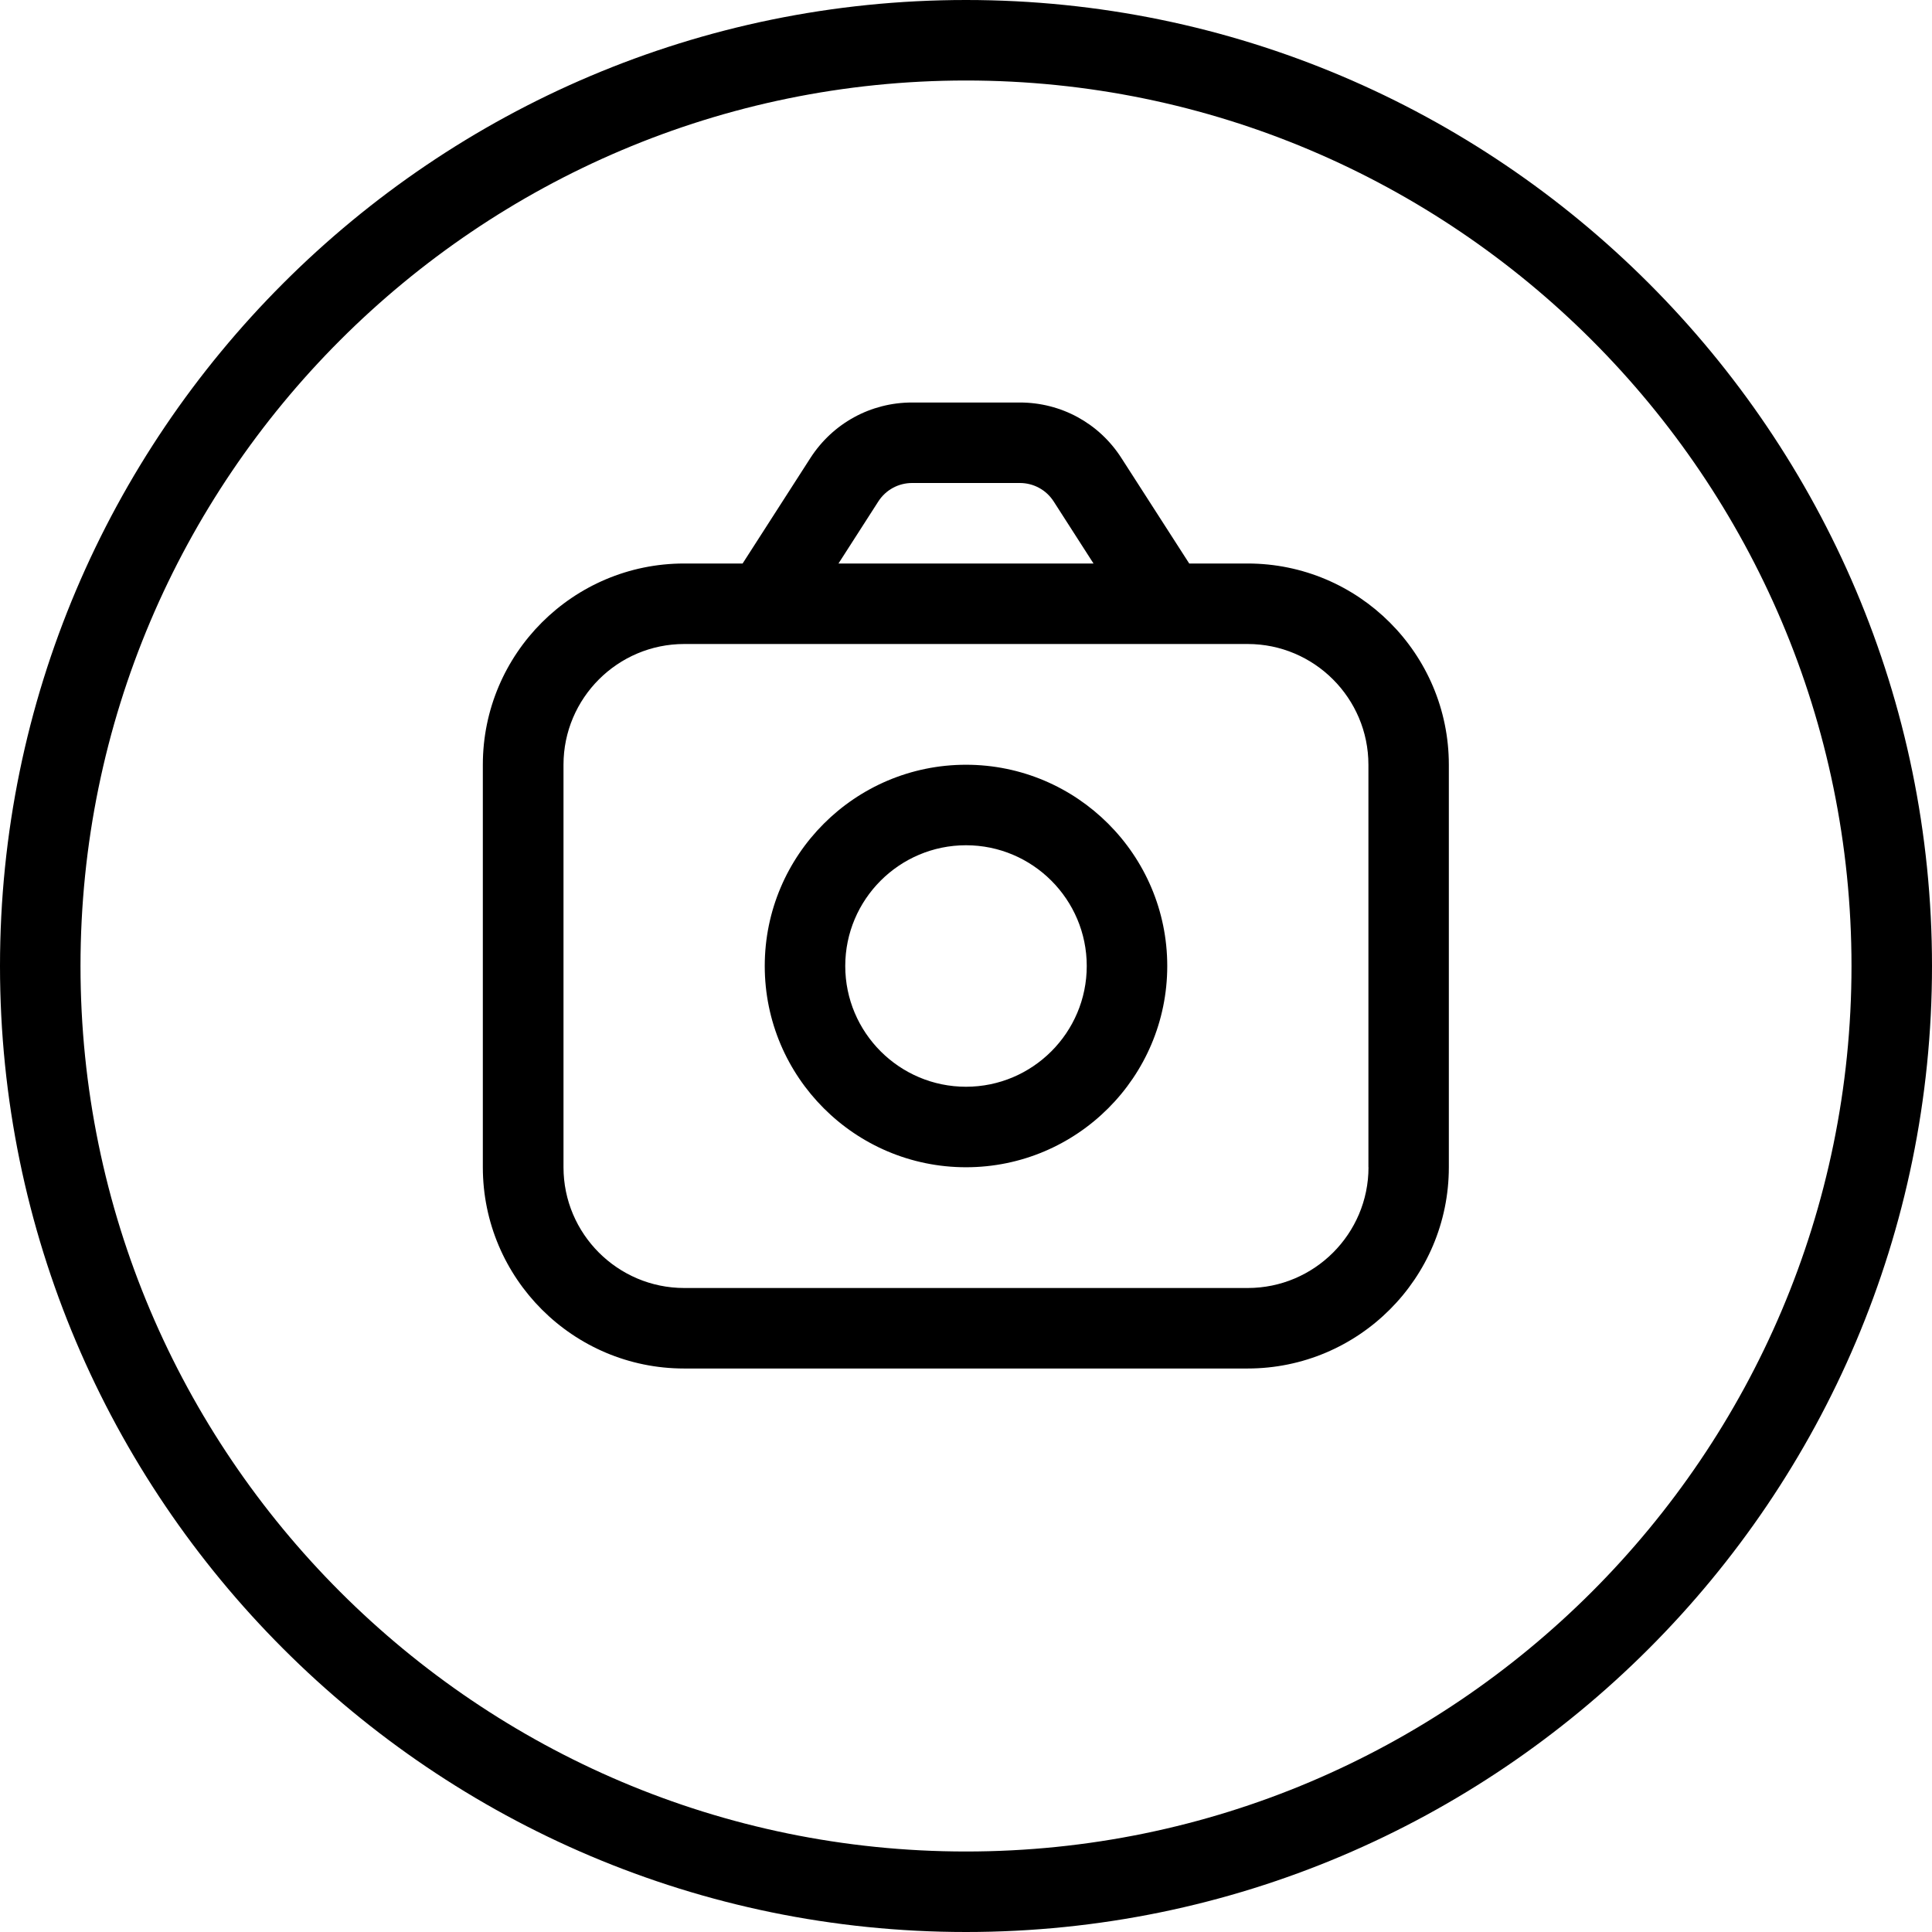 <?xml version="1.0" encoding="UTF-8"?>
<svg xmlns="http://www.w3.org/2000/svg" id="Layer_1" data-name="Layer 1" viewBox="0 0 24 24">
  <path d="m12,0C5.383,0,0,5.383,0,12s5.383,12,12,12,12-5.383,12-12S18.617,0,12,0Zm0,23c-6.065,0-11-4.935-11-11S5.935,1,12,1s11,4.935,11,11-4.935,11-11,11Zm0-13.5c-1.379,0-2.5,1.121-2.5,2.5s1.121,2.5,2.5,2.5,2.5-1.121,2.5-2.5-1.121-2.5-2.5-2.5Zm0,4c-.827,0-1.5-.673-1.5-1.5s.673-1.5,1.5-1.5,1.5.673,1.5,1.5-.673,1.5-1.5,1.5Zm3.5-6.5h-.727l-.843-1.311c-.277-.432-.748-.689-1.262-.689h-1.338c-.514,0-.984.258-1.262.688l-.843,1.312h-.727c-1.379,0-2.5,1.121-2.5,2.5v5c0,1.379,1.121,2.5,2.5,2.5h7c1.379,0,2.5-1.121,2.5-2.5v-5c0-1.379-1.121-2.5-2.5-2.5Zm-4.589-.771c.092-.143.249-.229.42-.229h1.338c.171,0,.328.086.42.229l.495.771h-3.168l.495-.771Zm6.089,8.271c0,.827-.673,1.5-1.5,1.5h-7c-.827,0-1.5-.673-1.5-1.5v-5c0-.827.673-1.5,1.5-1.5h1.008s.002,0,.003,0h5.988c.827,0,1.5.673,1.5,1.5v5Z"/>
</svg>
